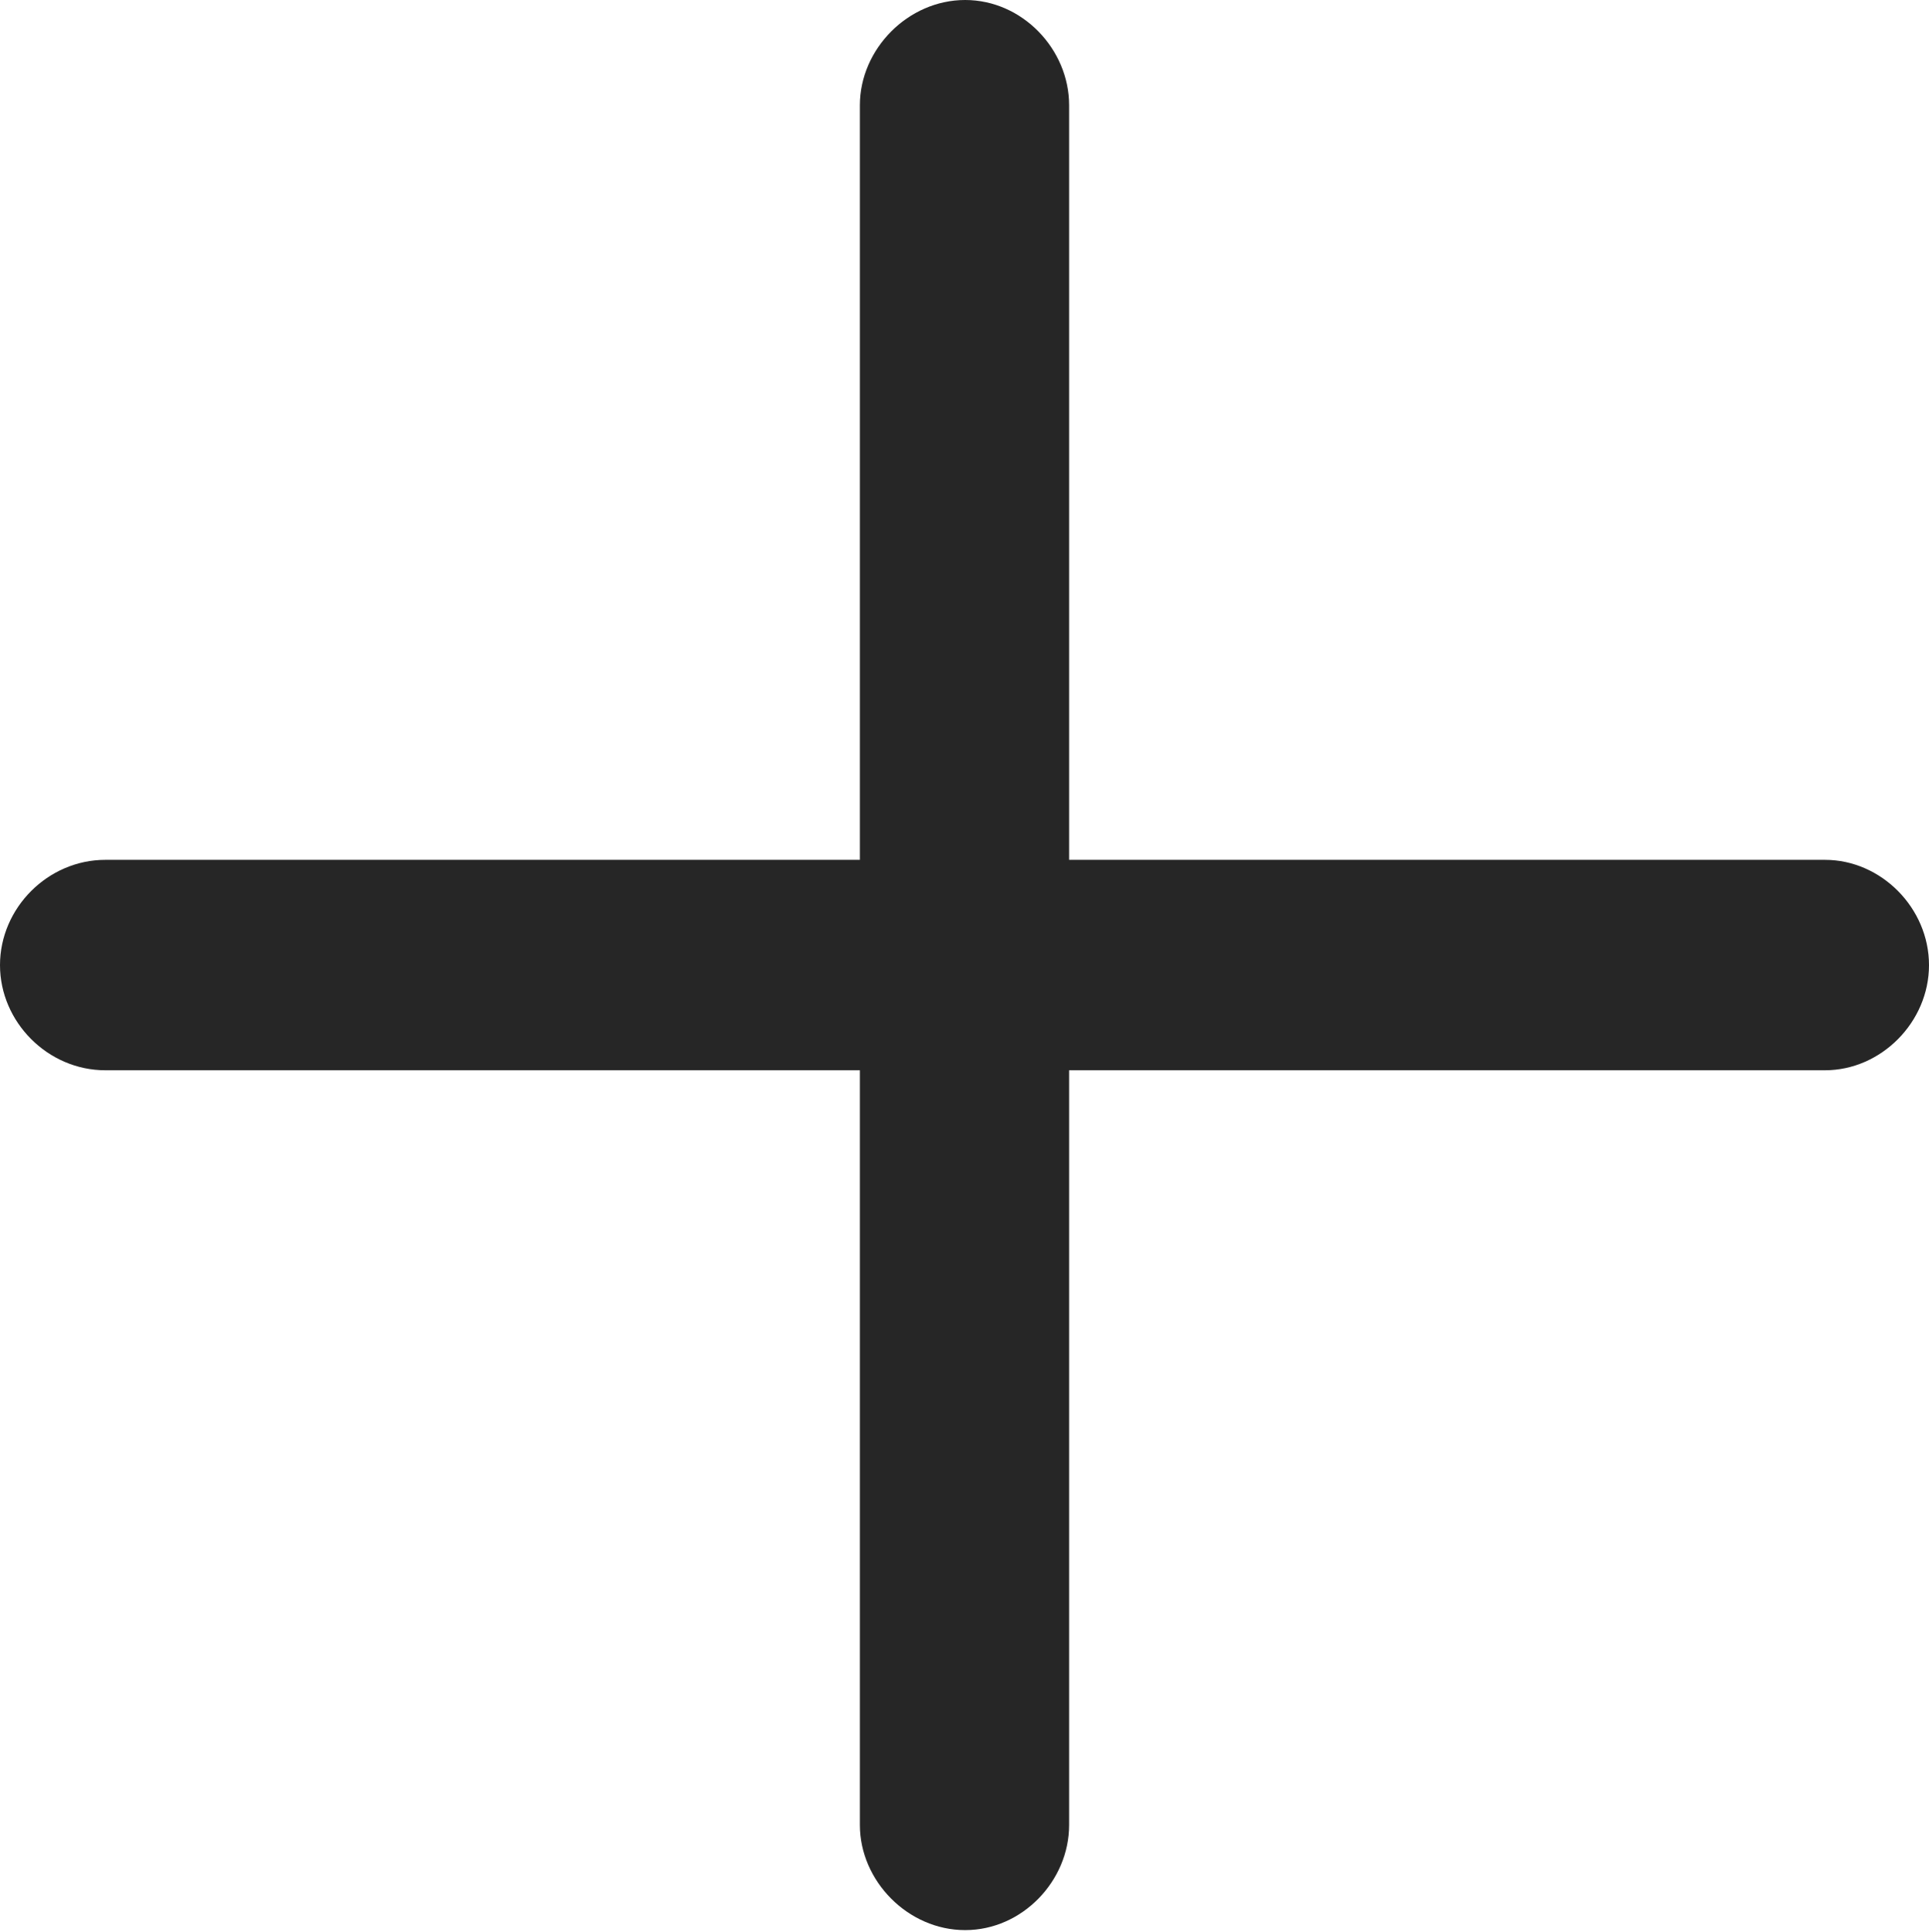 <?xml version="1.0" encoding="UTF-8"?>
<!--Generator: Apple Native CoreSVG 175.5-->
<!DOCTYPE svg
PUBLIC "-//W3C//DTD SVG 1.1//EN"
       "http://www.w3.org/Graphics/SVG/1.1/DTD/svg11.dtd">
<svg version="1.1" xmlns="http://www.w3.org/2000/svg" xmlns:xlink="http://www.w3.org/1999/xlink" width="16.107" height="16.13">
 <g>
  <rect height="16.13" opacity="0" width="16.107" x="0" y="0"/>
  <path d="M0 8.059C0 8.535 0.4 8.937 0.879 8.937L7.18 8.937L7.18 15.239C7.18 15.707 7.582 16.117 8.059 16.117C8.535 16.117 8.927 15.707 8.927 15.239L8.927 8.937L15.239 8.937C15.707 8.937 16.107 8.535 16.107 8.059C16.107 7.582 15.707 7.18 15.239 7.18L8.927 7.18L8.927 0.879C8.927 0.41 8.535-1.77636e-15 8.059-1.77636e-15C7.582-1.77636e-15 7.18 0.41 7.18 0.879L7.18 7.18L0.879 7.18C0.4 7.18 0 7.582 0 8.059Z" fill="#000000" fill-opacity="0.85"/>
 </g>
</svg>

